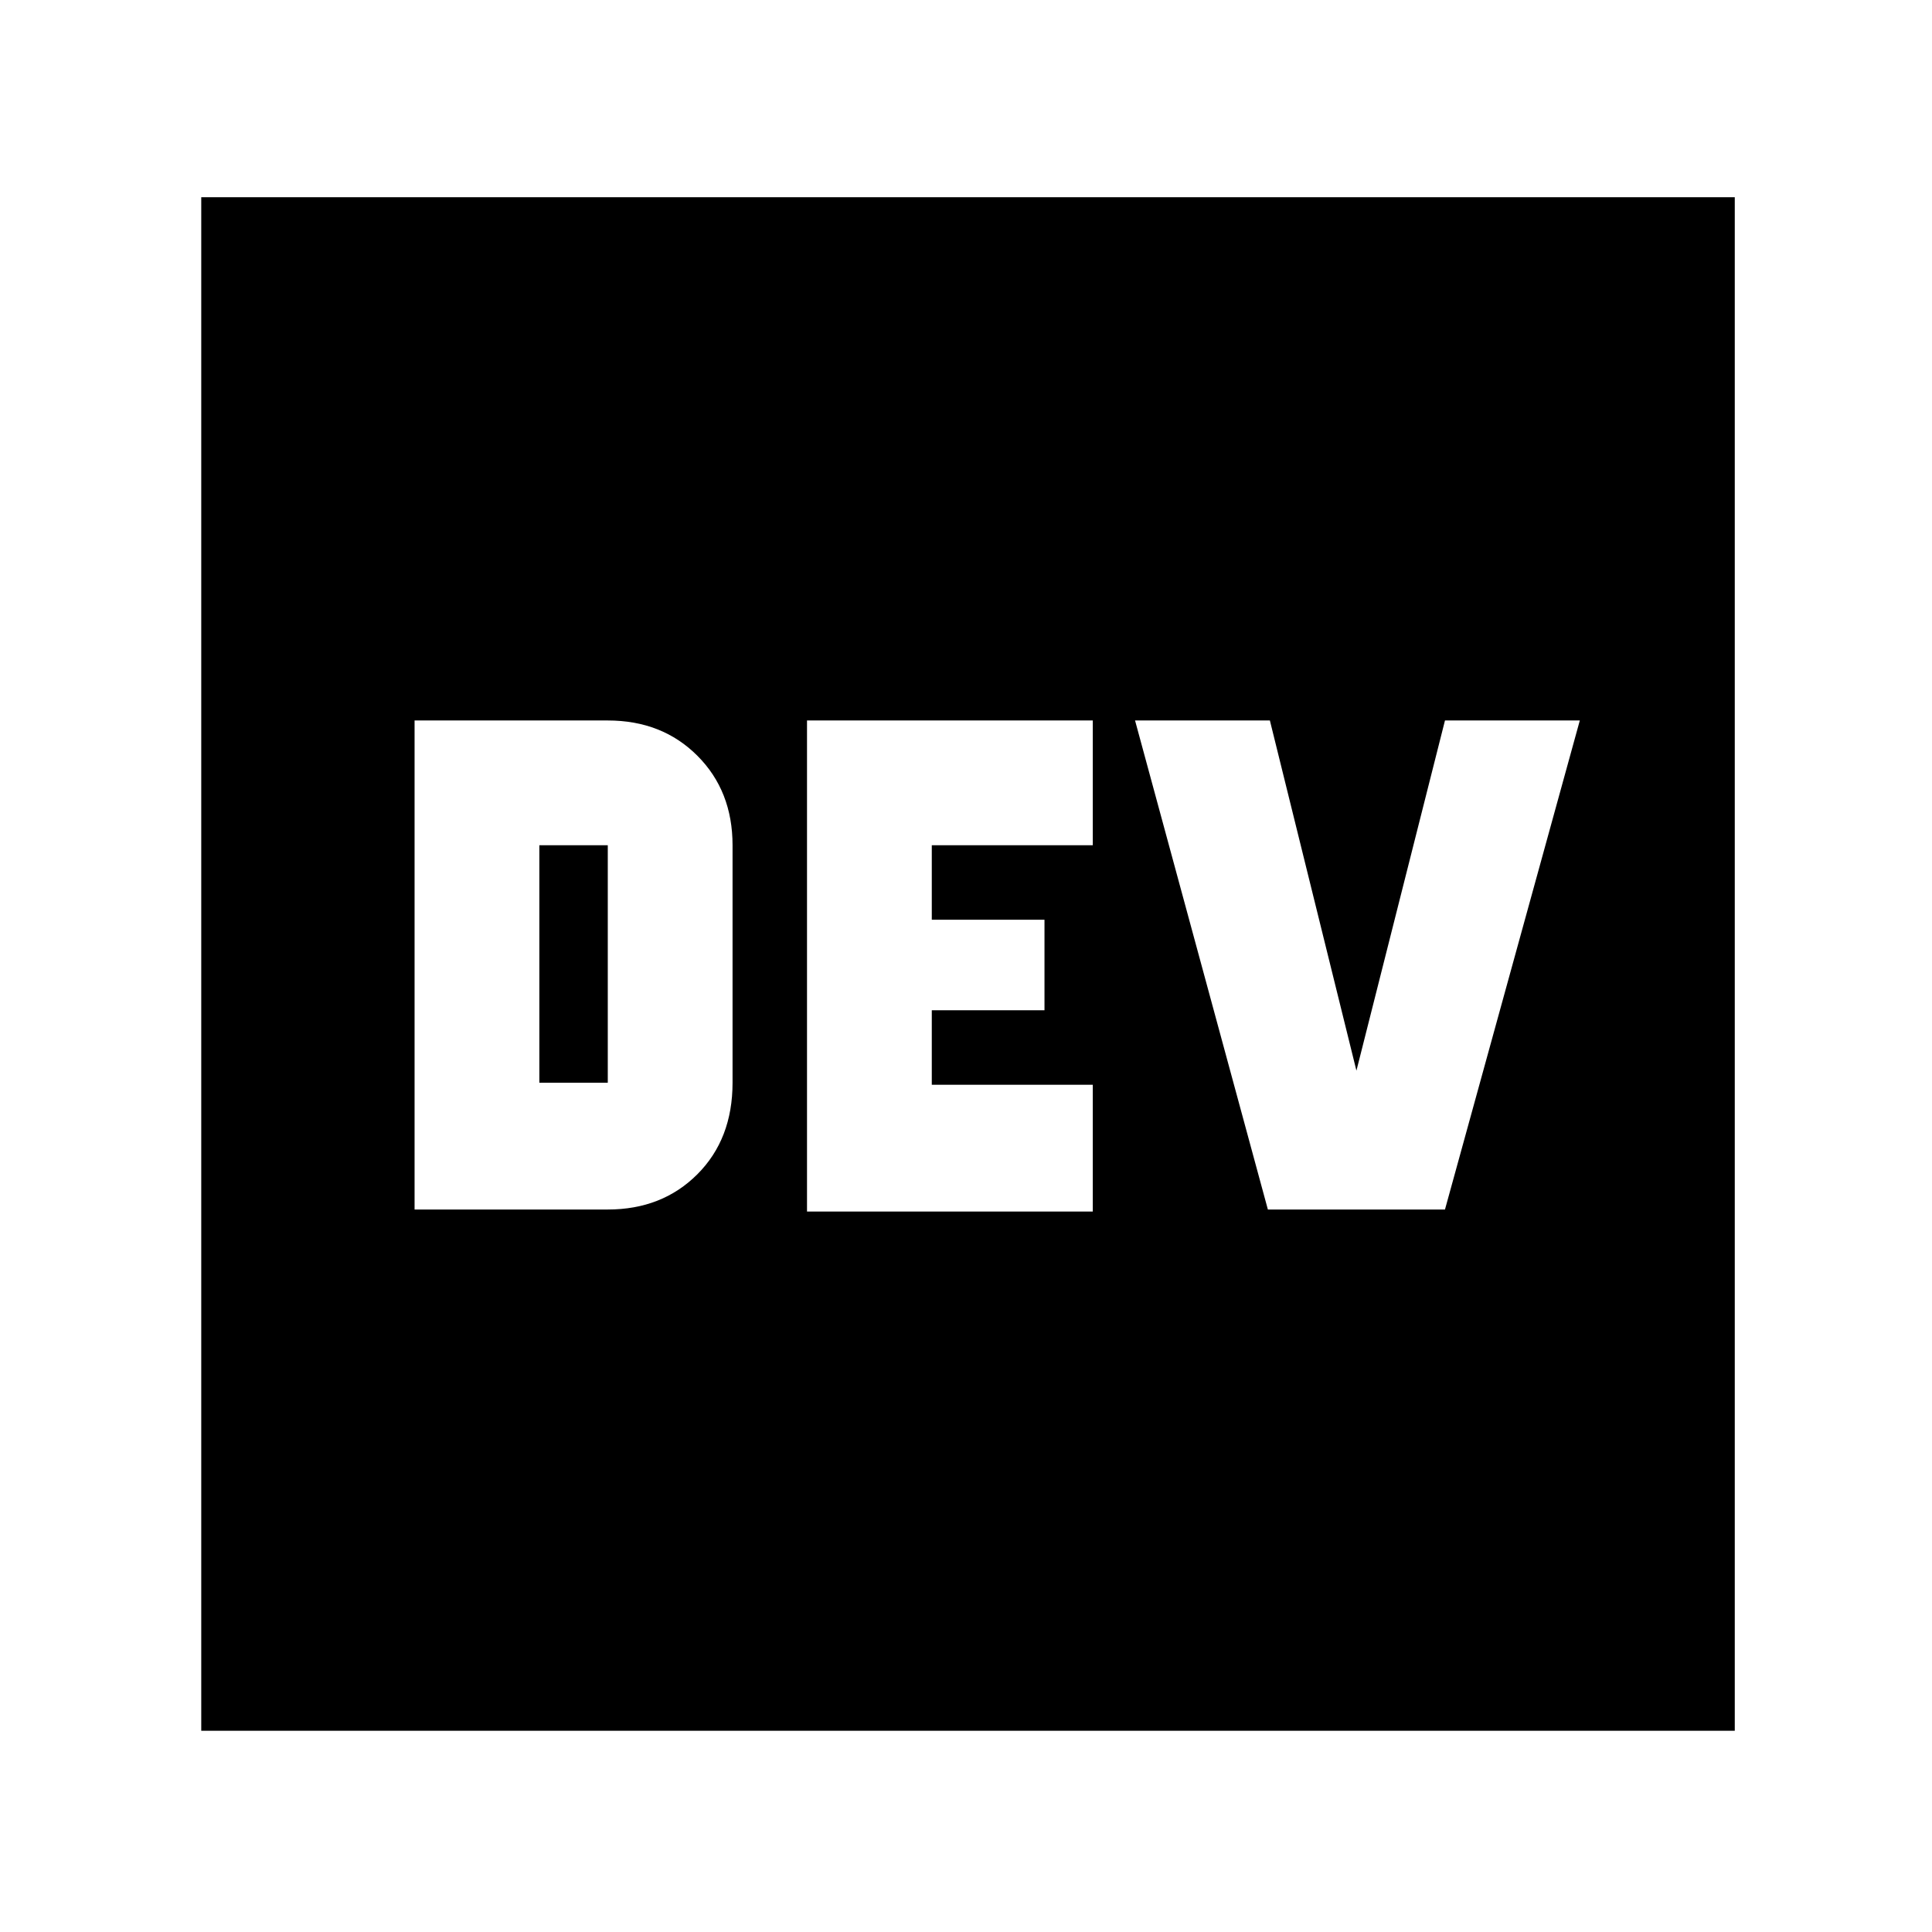 <svg xmlns="http://www.w3.org/2000/svg" height="48" width="48"><path d="M10.3 30.05h4.8q1.35 0 2.225-.875T18.2 26.9V21q0-1.35-.875-2.225T15.1 17.9h-4.8Zm9.75.05h7.1v-3.15h-4V25.1h2.8v-2.25h-2.8V21h4v-3.1h-7.1Zm11.45-.05h4.4l3.35-12.15H35.9l-2.2 8.7-2.15-8.7H28.2ZM13.4 26.9V21h1.7v5.9ZM5 43V4.9h38.1V43Z"/></svg>
